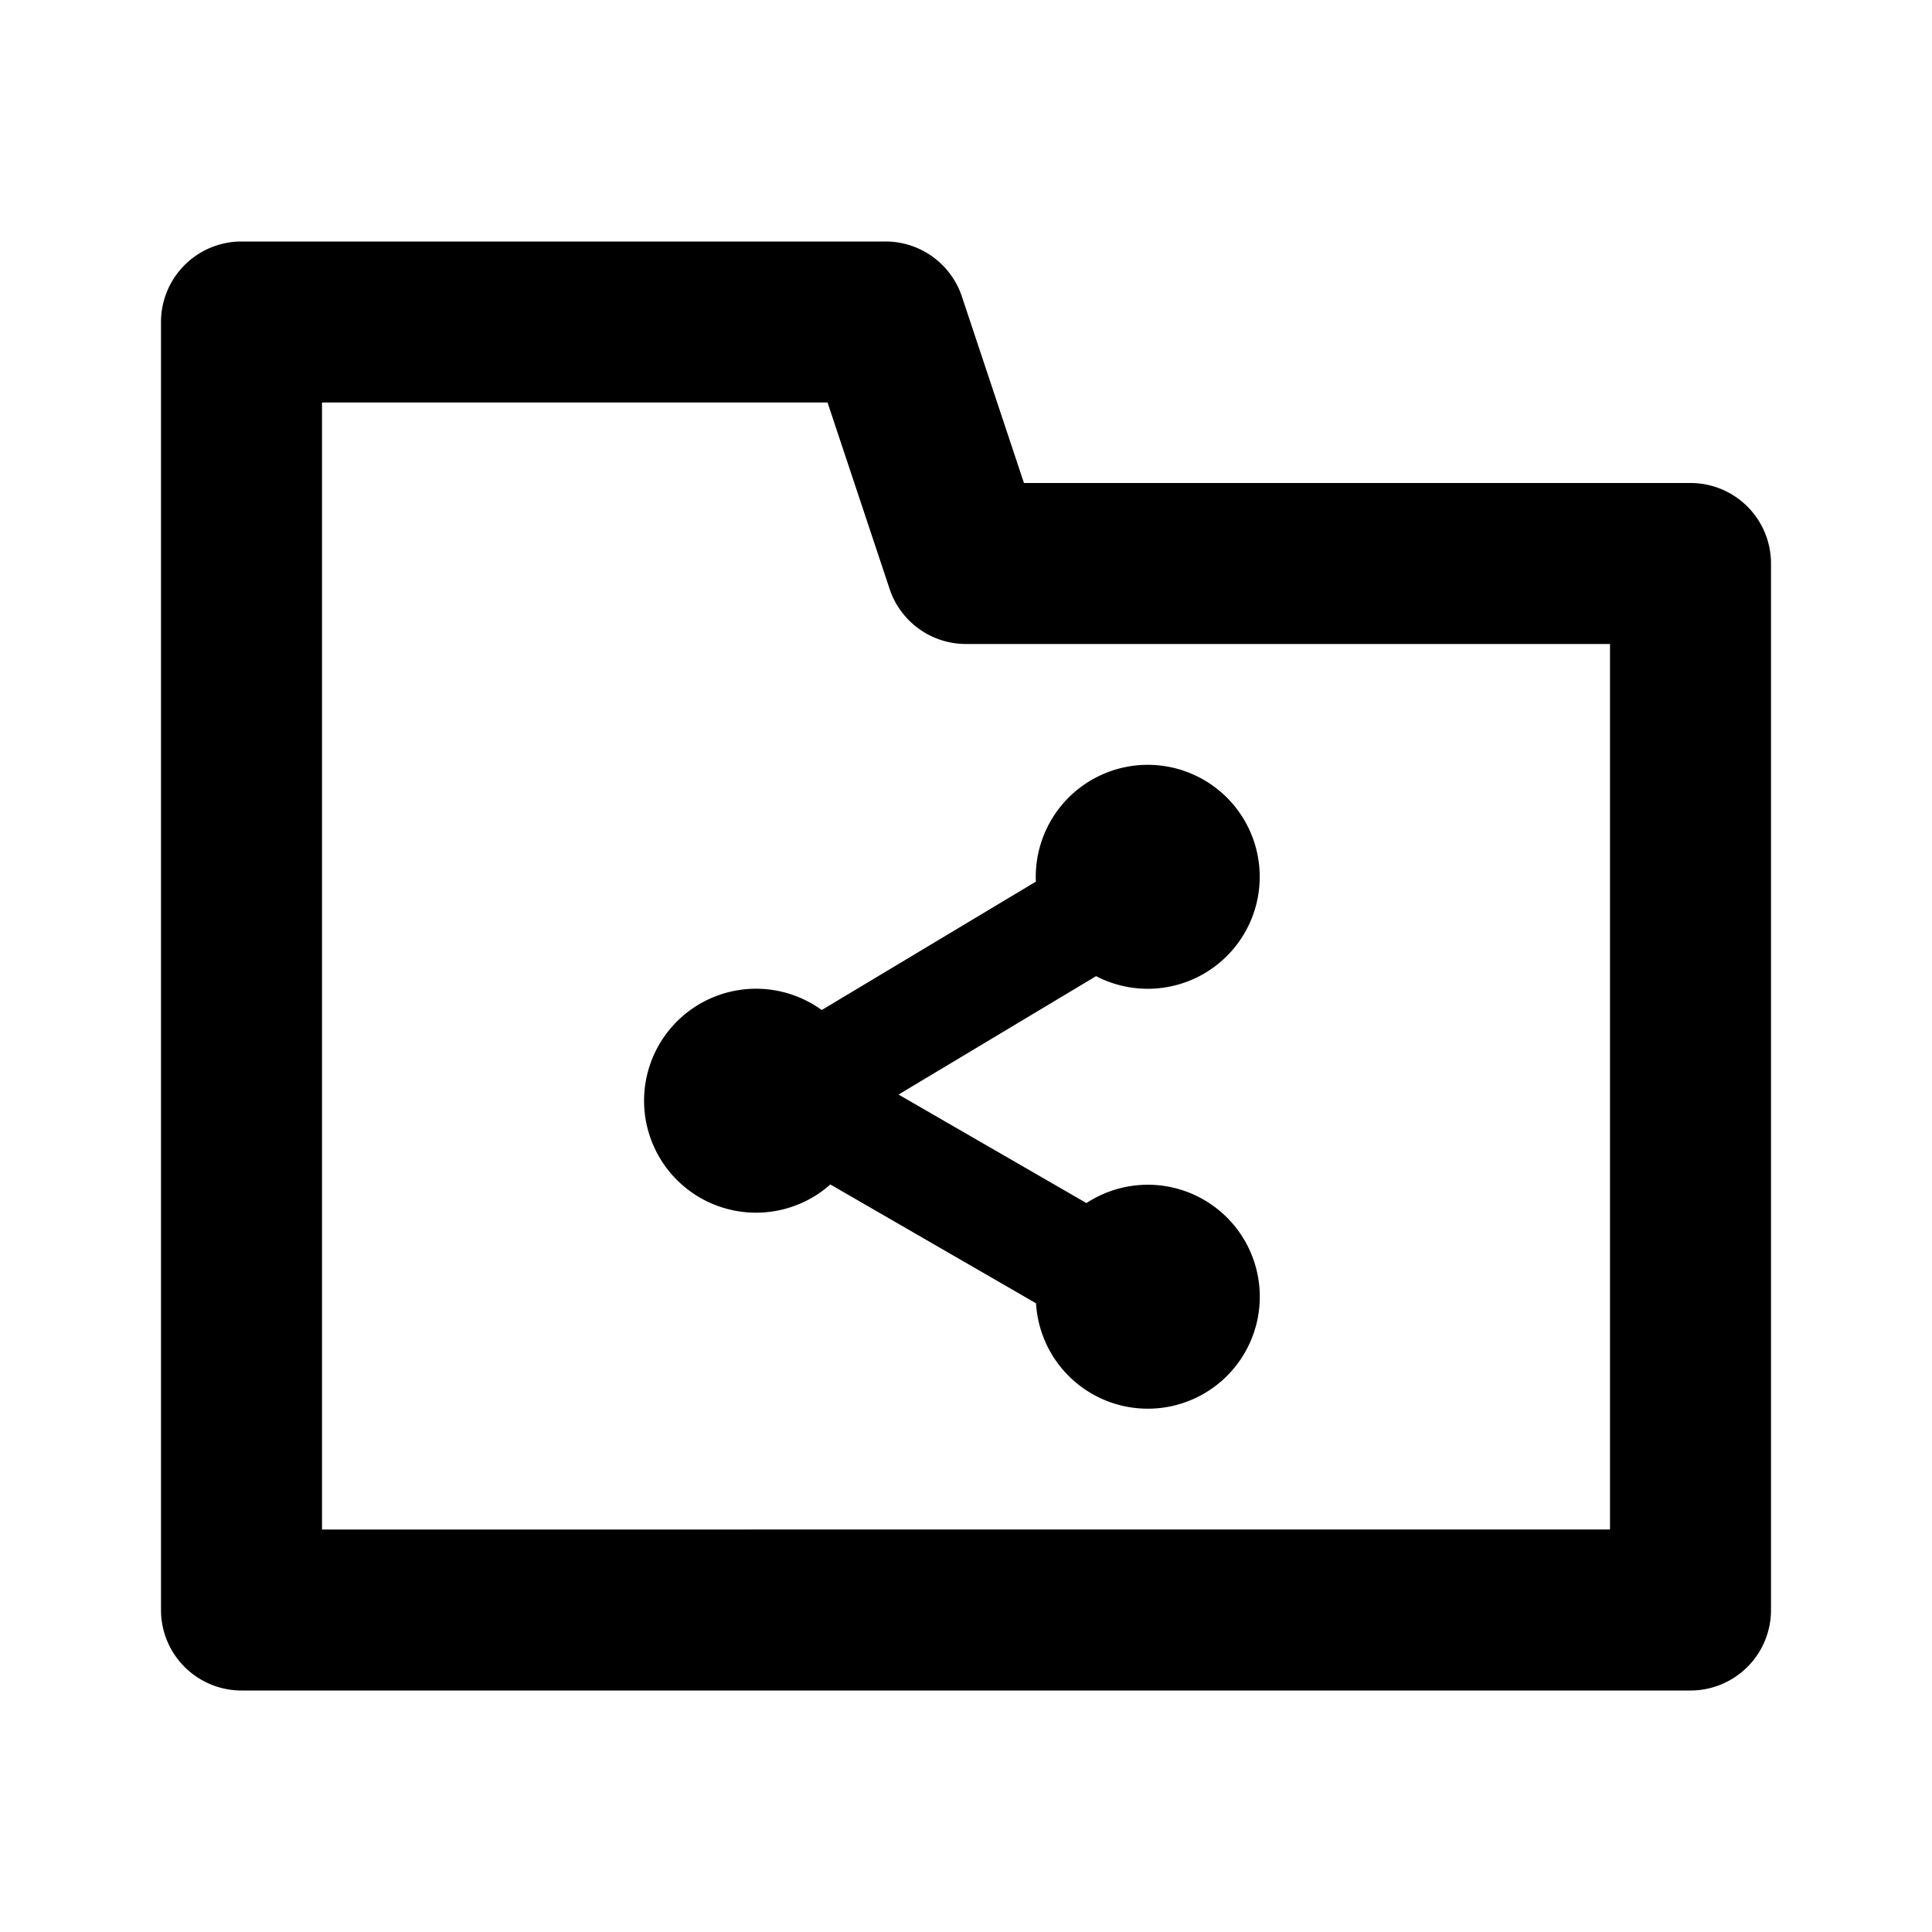 <svg width="24" height="24" fill="none" viewBox="0 0 24 24" xmlns="http://www.w3.org/2000/svg">
  <path fill="currentColor" d="M14.258 12.283a1.391 1.391 0 1 0-1.39-1.331l-2.66 1.595a1.391 1.391 0 1 0 .107 2.167l2.555 1.476a1.391 1.391 0 1 0 .626-1.245l-2.334-1.348 2.454-1.471c.192.1.41.157.643.157Z"/>
  <path fill="currentColor" d="M22 7a1 1 0 0 0-1-1h-8.28l-.771-2.316A1 1 0 0 0 11 3H3a1 1 0 0 0-1 1v16a1 1 0 0 0 1 1h18a1 1 0 0 0 1-1V7ZM4 19V5h6.28l.771 2.316A1 1 0 0 0 12 8h8v11H4Z" clip-rule="evenodd"/>
</svg>
